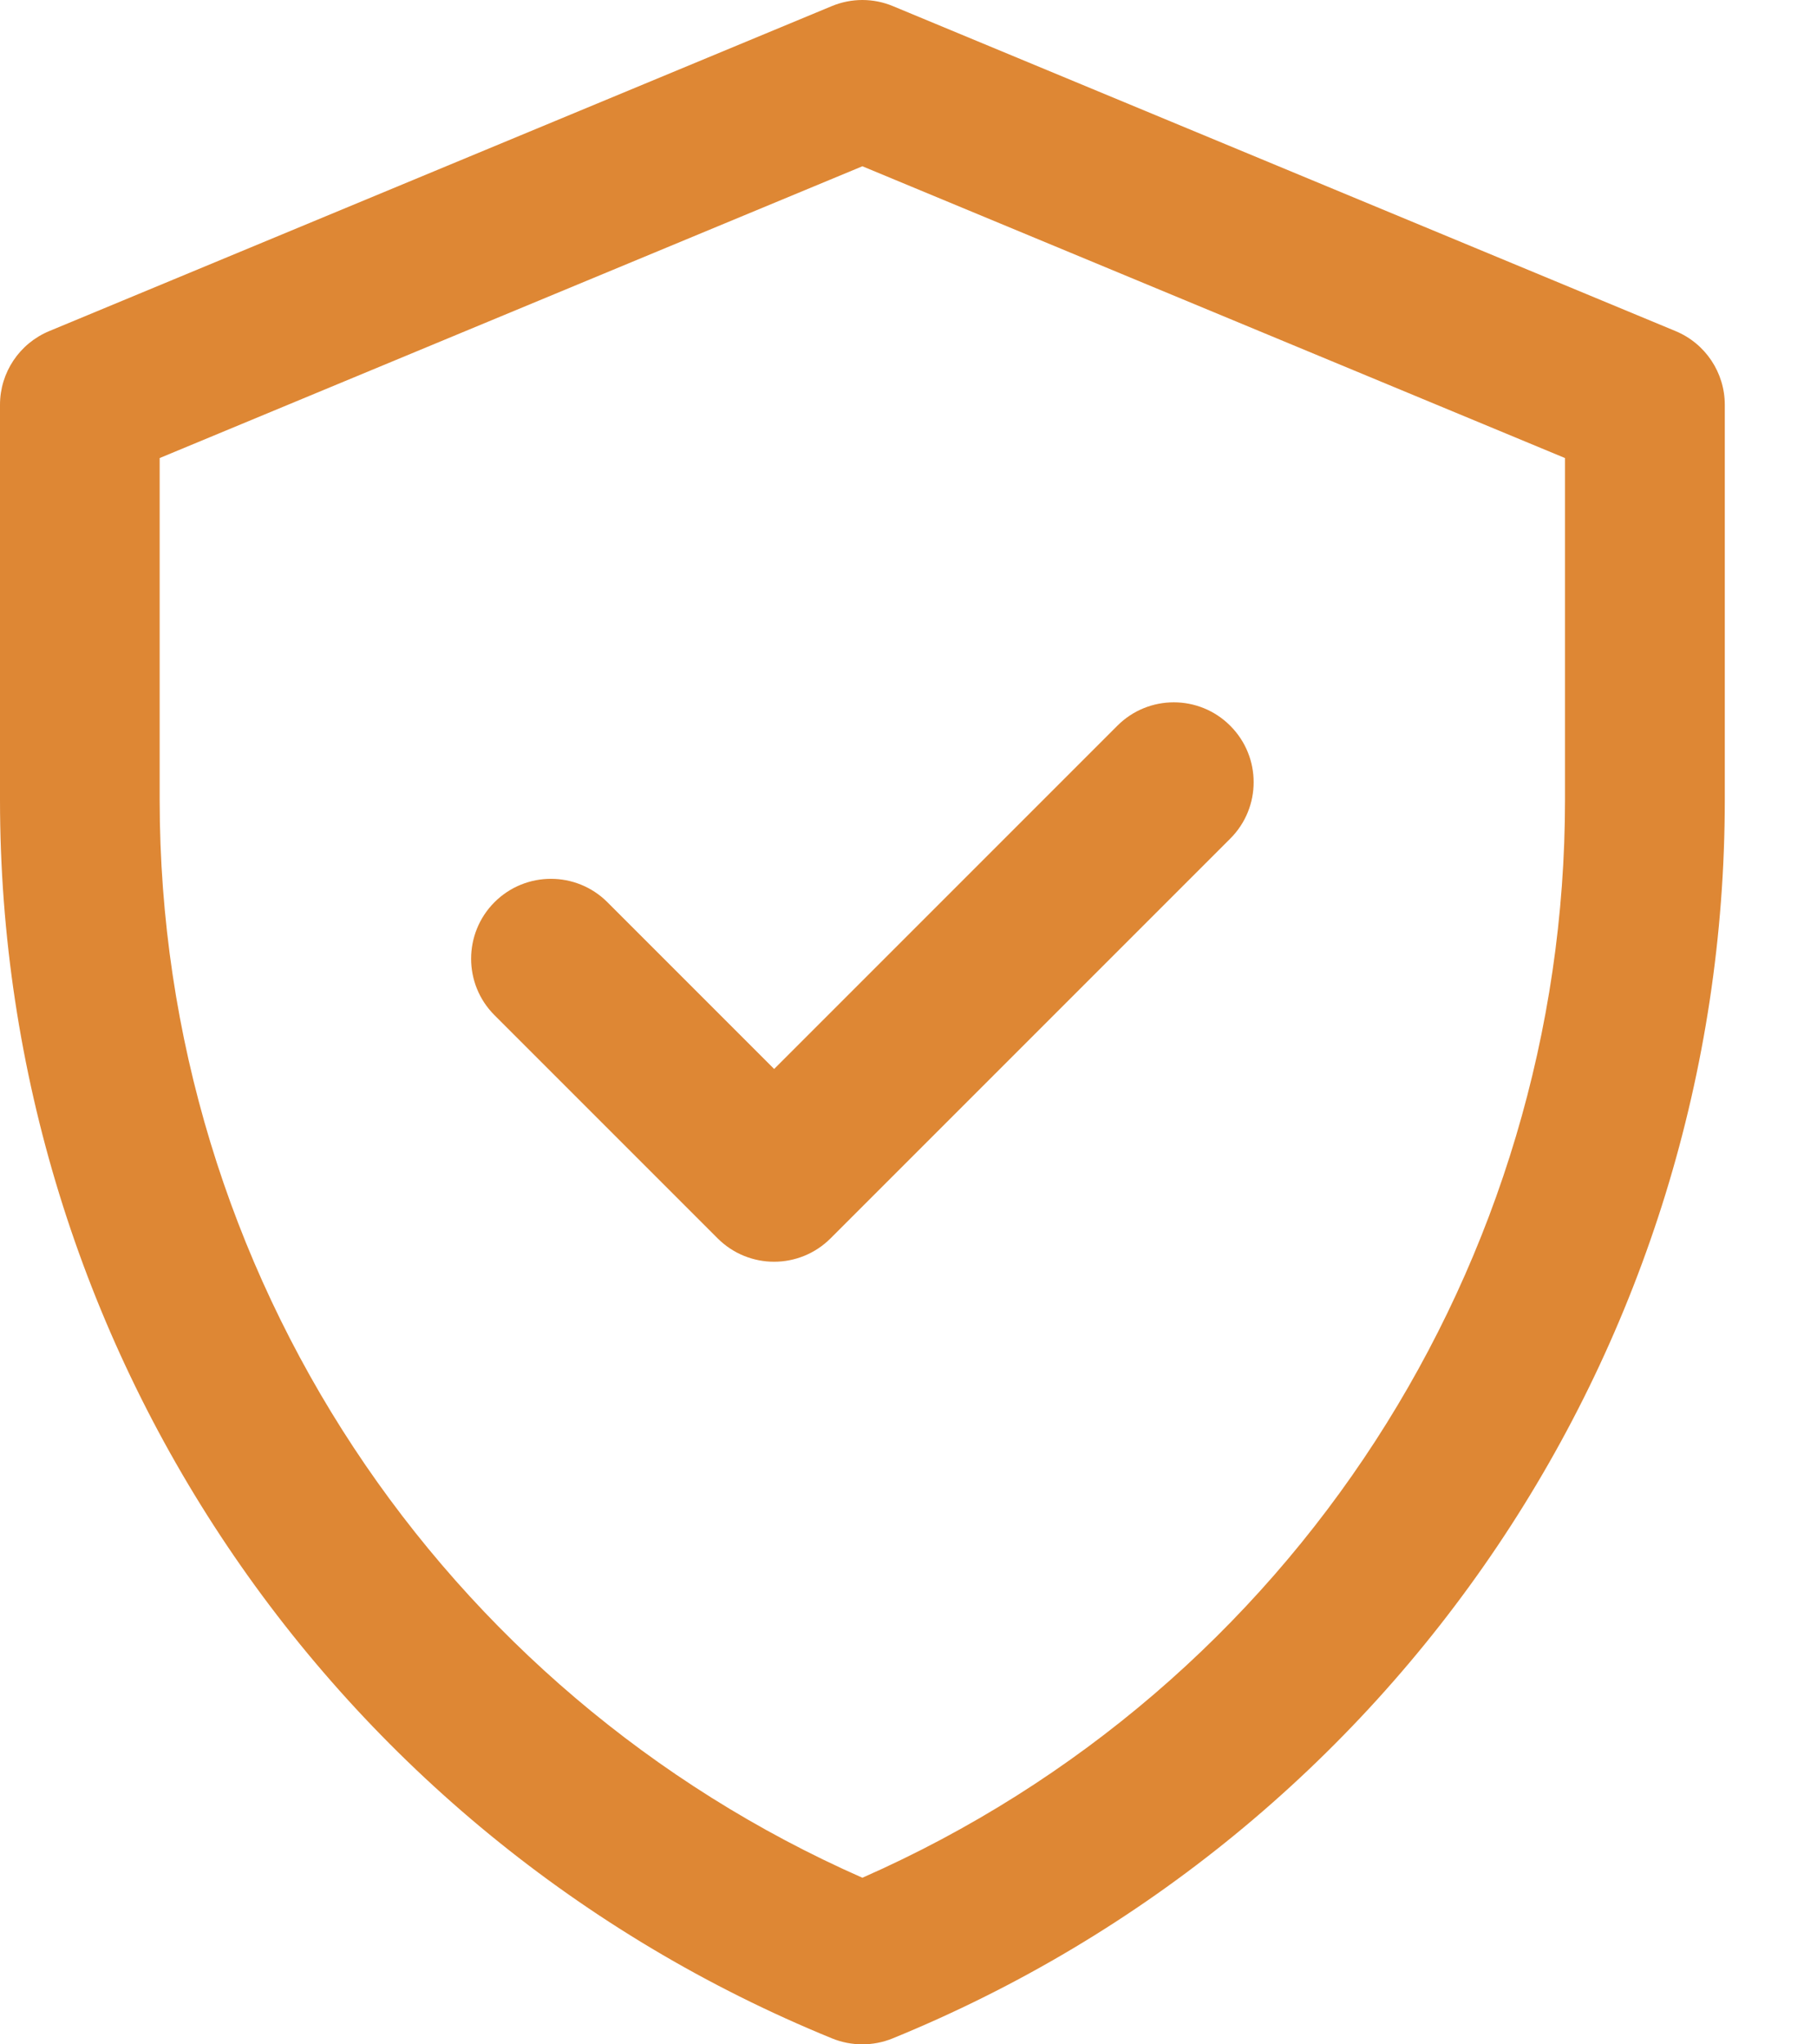 <svg width="16" height="18" viewBox="0 0 16 18" fill="none" xmlns="http://www.w3.org/2000/svg">
<path d="M14.754 2.915L7.863 0.054C7.691 -0.018 7.497 -0.018 7.324 0.054L0.434 2.915C0.171 3.024 0 3.28 0 3.564V7.042C0 11.831 2.894 16.138 7.328 17.948C7.498 18.017 7.689 18.017 7.859 17.948C12.293 16.138 15.188 11.831 15.188 7.042V3.564C15.188 3.28 15.017 3.024 14.754 2.915ZM13.781 7.042C13.781 11.113 11.391 14.86 7.594 16.533C3.898 14.905 1.406 11.223 1.406 7.042V4.033L7.594 1.464L13.781 4.033V7.042ZM6.817 9.412L9.839 6.39C10.113 6.115 10.559 6.115 10.833 6.39C11.108 6.664 11.108 7.11 10.833 7.384L7.314 10.903C7.039 11.178 6.594 11.178 6.319 10.903L4.354 8.938C4.08 8.664 4.08 8.219 4.354 7.944C4.629 7.669 5.074 7.669 5.349 7.944L6.817 9.412Z" fill="#DE8734"/>
</svg>

